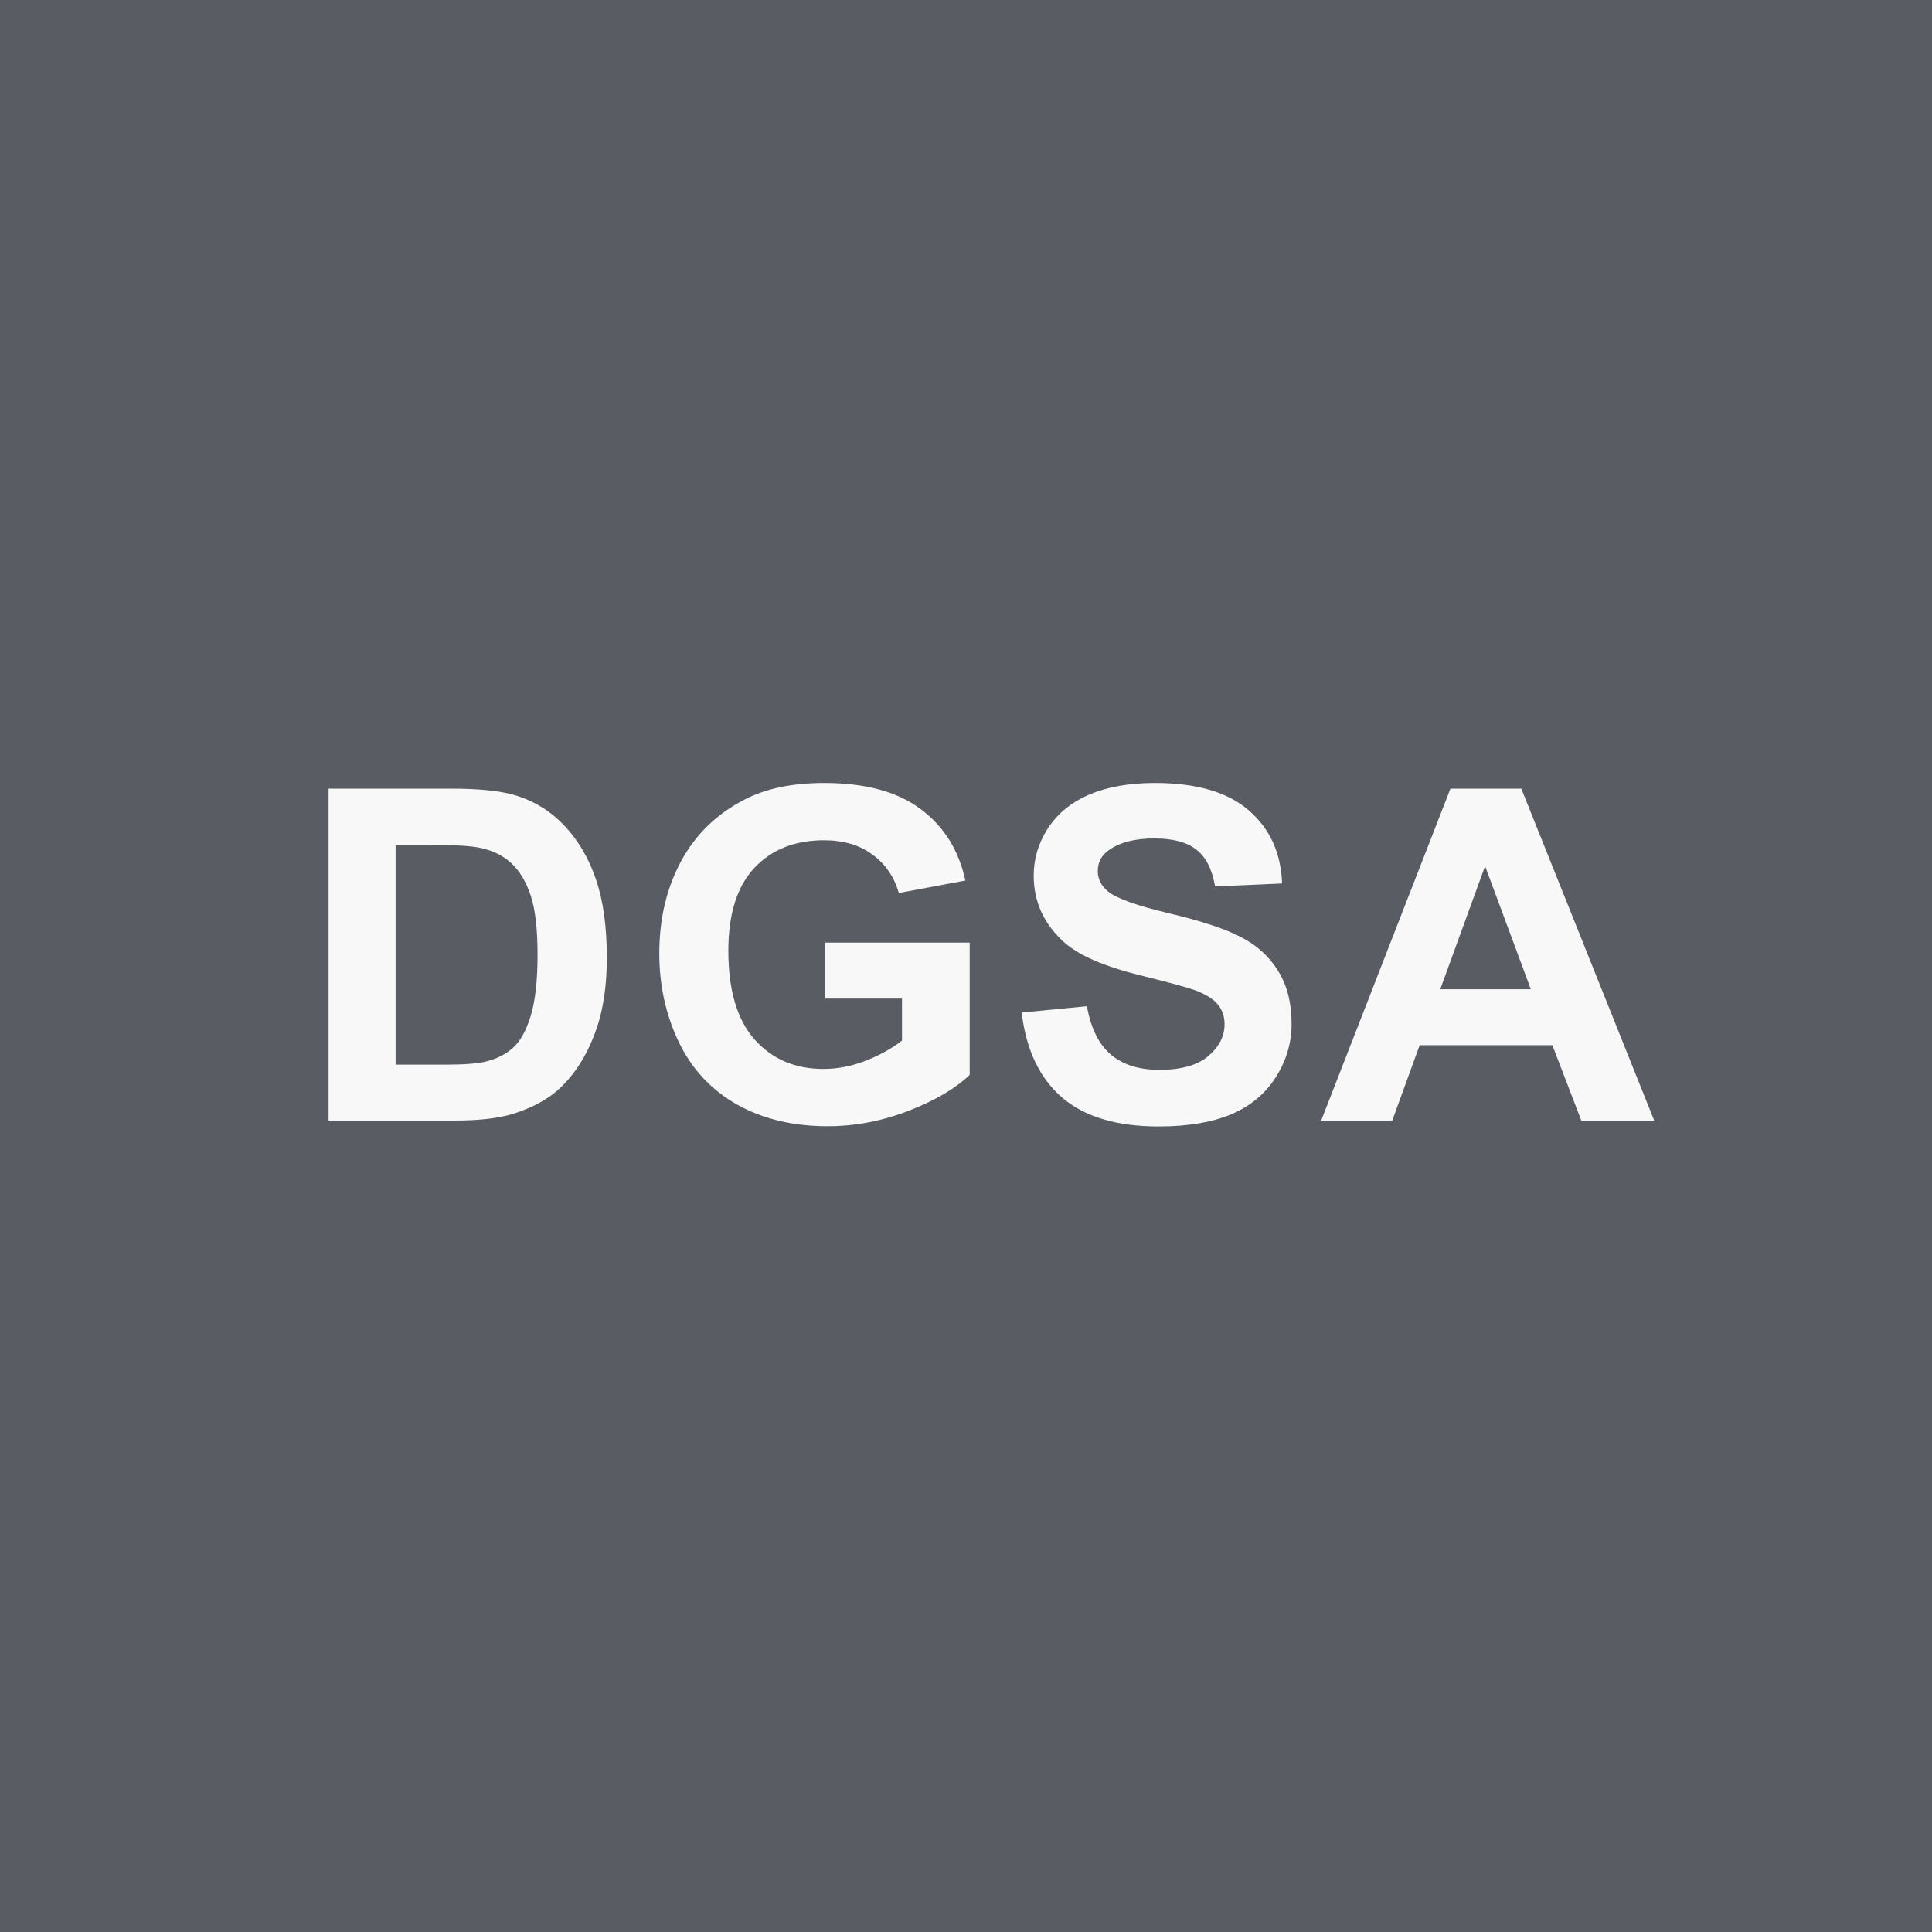 <svg width="100" height="100" viewBox="0 0 100 100" fill="none" xmlns="http://www.w3.org/2000/svg">
<rect width="100" height="100" fill="#595C62"/>
<path d="M17.007 40.82H23.347C24.776 40.82 25.866 40.93 26.616 41.148C27.624 41.445 28.487 41.973 29.206 42.73C29.925 43.488 30.472 44.418 30.847 45.52C31.222 46.613 31.409 47.965 31.409 49.574C31.409 50.988 31.233 52.207 30.882 53.23C30.452 54.48 29.839 55.492 29.042 56.266C28.441 56.852 27.628 57.309 26.605 57.637C25.839 57.879 24.816 58 23.534 58H17.007V40.82ZM20.476 43.727V55.105H23.066C24.034 55.105 24.733 55.051 25.163 54.941C25.726 54.801 26.191 54.562 26.558 54.227C26.933 53.891 27.237 53.34 27.472 52.574C27.706 51.801 27.823 50.75 27.823 49.422C27.823 48.094 27.706 47.074 27.472 46.363C27.237 45.652 26.909 45.098 26.487 44.699C26.066 44.301 25.53 44.031 24.882 43.891C24.398 43.781 23.448 43.727 22.034 43.727H20.476ZM42.715 51.684V48.789H50.191V55.633C49.465 56.336 48.41 56.957 47.027 57.496C45.652 58.027 44.258 58.293 42.843 58.293C41.047 58.293 39.48 57.918 38.144 57.168C36.808 56.41 35.804 55.332 35.133 53.934C34.461 52.527 34.125 51 34.125 49.352C34.125 47.562 34.5 45.973 35.25 44.582C36 43.191 37.097 42.125 38.543 41.383C39.644 40.812 41.015 40.527 42.656 40.527C44.789 40.527 46.453 40.977 47.648 41.875C48.851 42.766 49.625 44 49.968 45.578L46.523 46.223C46.281 45.379 45.824 44.715 45.152 44.23C44.488 43.738 43.656 43.492 42.656 43.492C41.14 43.492 39.933 43.973 39.035 44.934C38.144 45.895 37.699 47.32 37.699 49.211C37.699 51.25 38.152 52.781 39.058 53.805C39.965 54.82 41.152 55.328 42.621 55.328C43.347 55.328 44.074 55.188 44.8 54.906C45.535 54.617 46.164 54.27 46.687 53.863V51.684H42.715ZM52.883 52.41L56.258 52.082C56.461 53.215 56.871 54.047 57.489 54.578C58.114 55.109 58.953 55.375 60.008 55.375C61.125 55.375 61.965 55.141 62.528 54.672C63.098 54.195 63.383 53.641 63.383 53.008C63.383 52.602 63.262 52.258 63.02 51.977C62.785 51.688 62.371 51.438 61.778 51.227C61.371 51.086 60.446 50.836 59 50.477C57.141 50.016 55.836 49.449 55.086 48.777C54.032 47.832 53.504 46.68 53.504 45.32C53.504 44.445 53.75 43.629 54.242 42.871C54.742 42.105 55.457 41.523 56.387 41.125C57.325 40.727 58.453 40.527 59.774 40.527C61.93 40.527 63.551 41 64.637 41.945C65.731 42.891 66.305 44.152 66.36 45.73L62.891 45.883C62.742 45 62.422 44.367 61.93 43.984C61.446 43.594 60.715 43.398 59.739 43.398C58.731 43.398 57.942 43.605 57.371 44.02C57.004 44.285 56.821 44.641 56.821 45.086C56.821 45.492 56.992 45.84 57.336 46.129C57.774 46.496 58.836 46.879 60.524 47.277C62.211 47.676 63.457 48.09 64.262 48.52C65.075 48.941 65.707 49.523 66.16 50.266C66.621 51 66.852 51.91 66.852 52.996C66.852 53.98 66.578 54.902 66.032 55.762C65.485 56.621 64.711 57.262 63.711 57.684C62.711 58.098 61.465 58.305 59.973 58.305C57.801 58.305 56.133 57.805 54.969 56.805C53.805 55.797 53.11 54.332 52.883 52.41ZM85.622 58H81.849L80.349 54.098H73.481L72.063 58H68.384L75.075 40.82H78.743L85.622 58ZM79.235 51.203L76.868 44.828L74.548 51.203H79.235Z" fill="#F8F8F8"/>
</svg>
